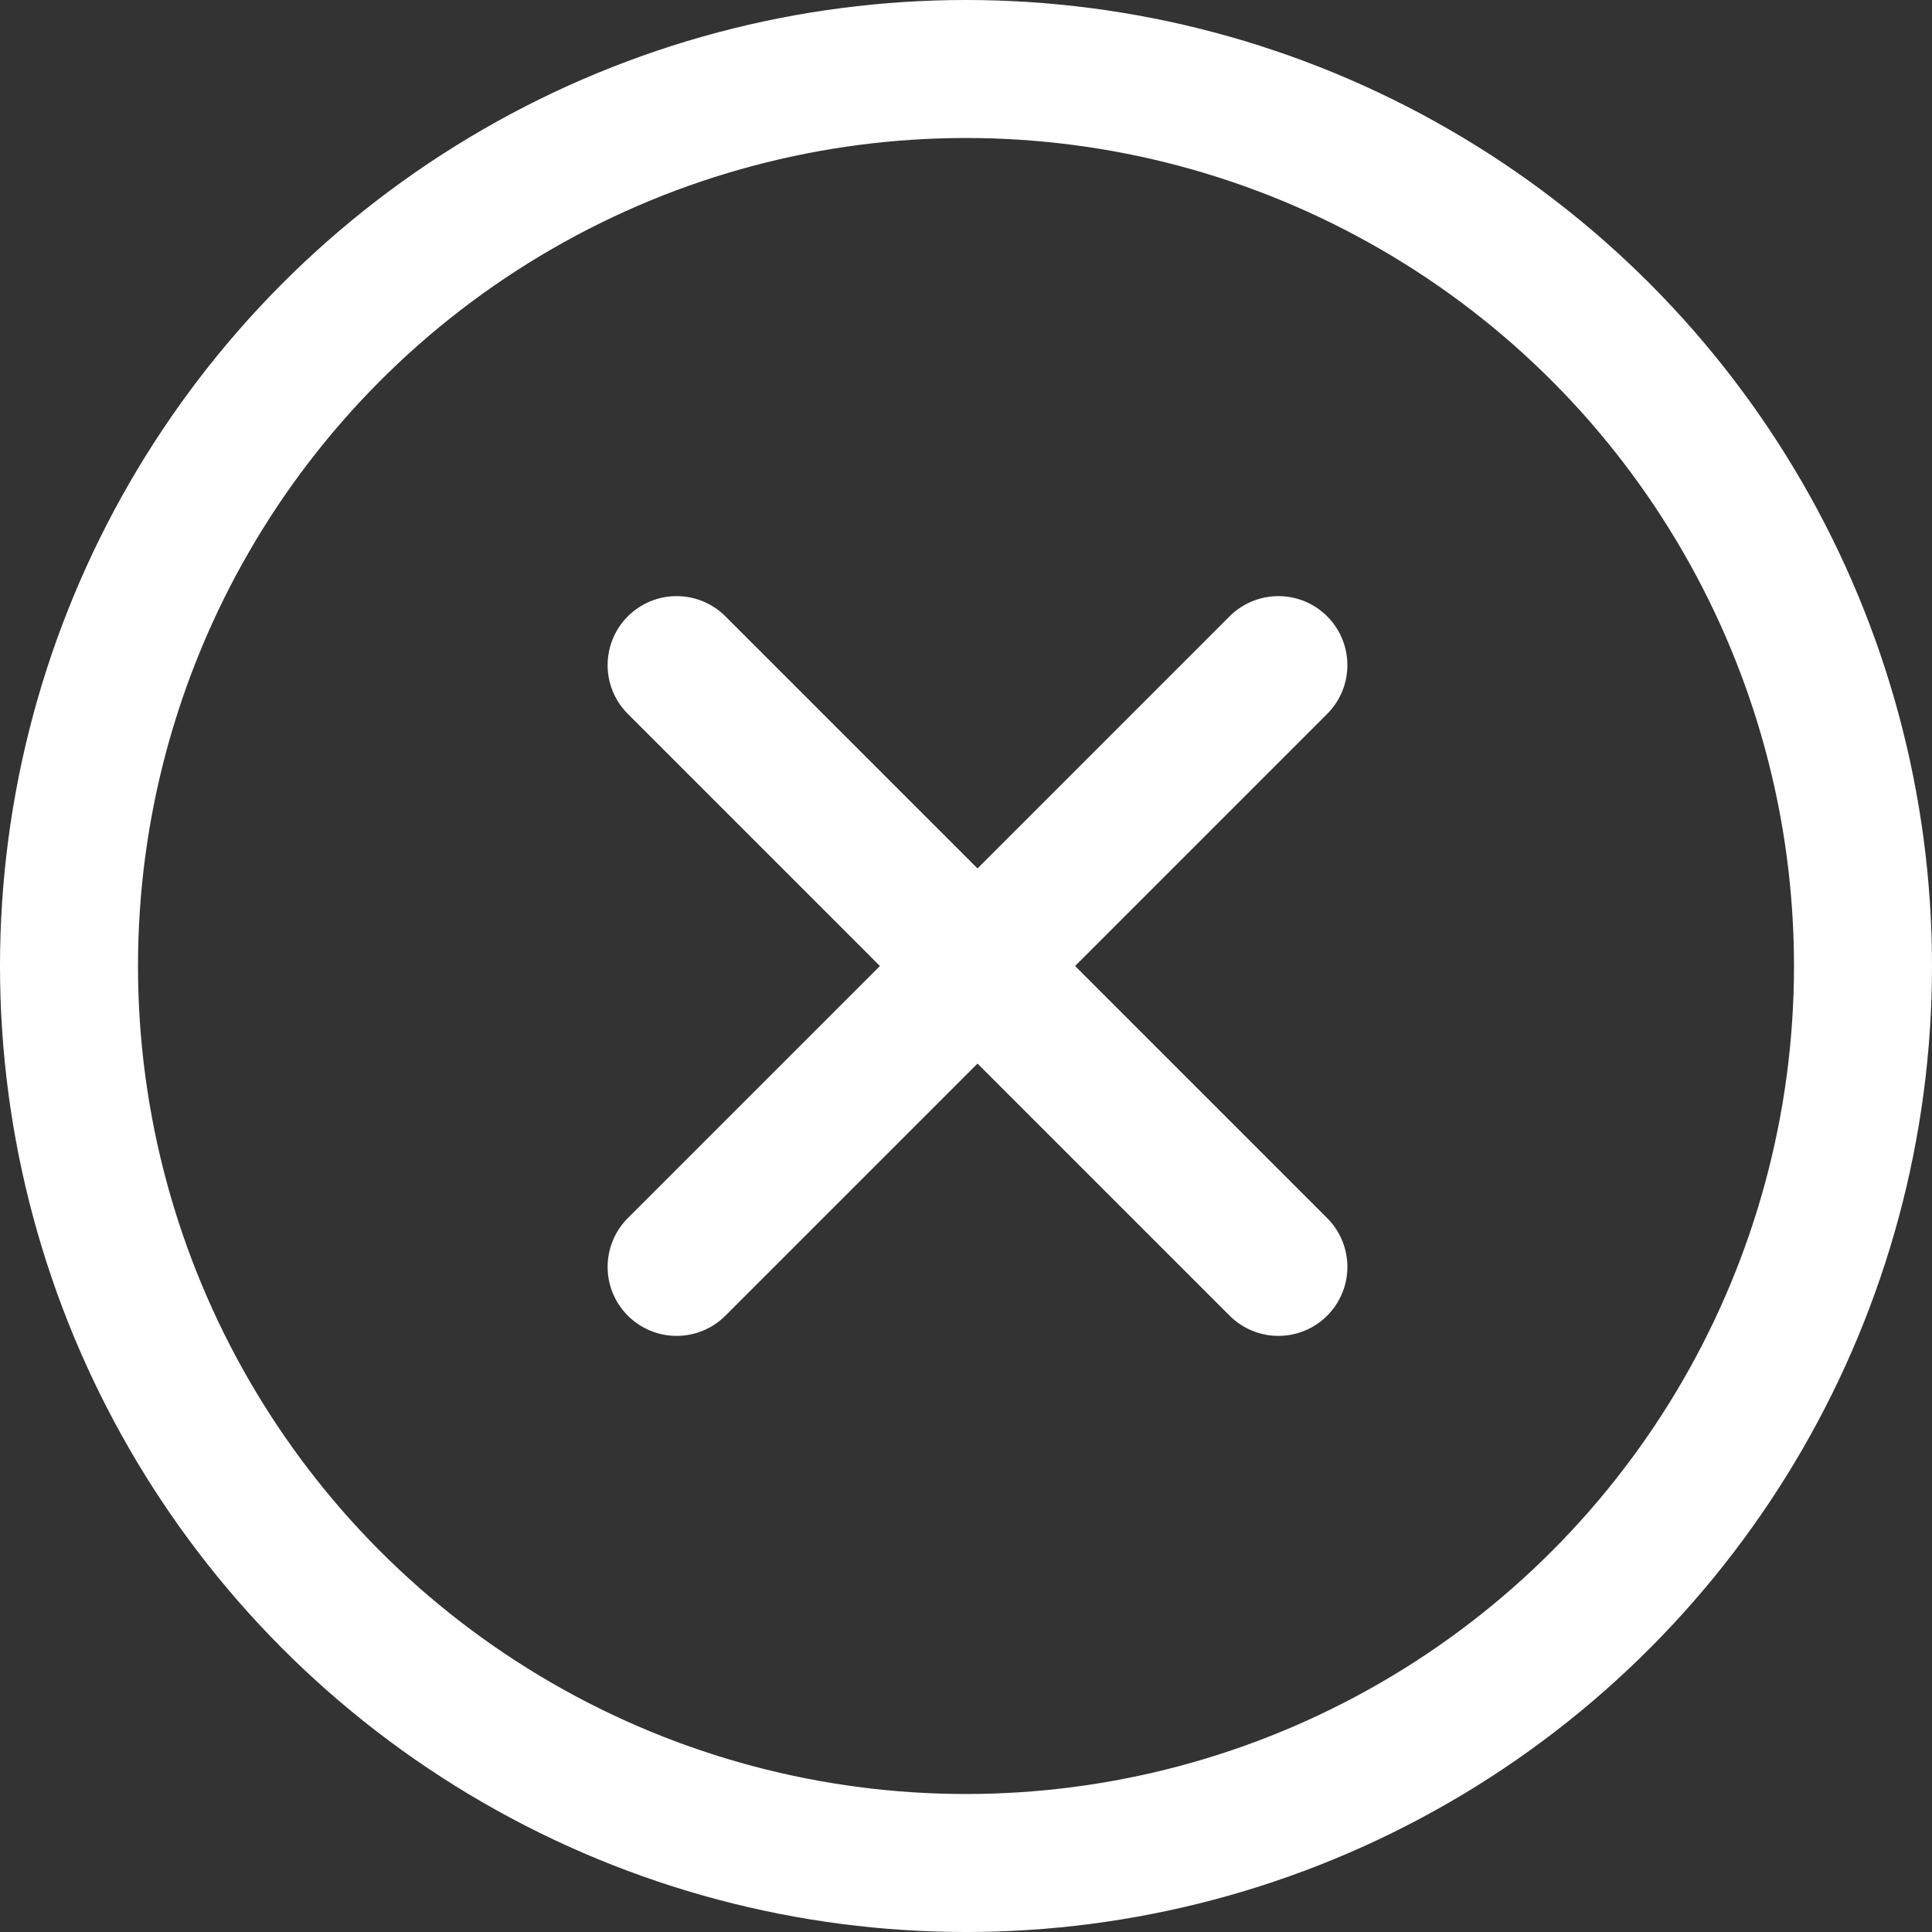 <svg width="42" height="42" viewBox="0 0 42 42" fill="none" xmlns="http://www.w3.org/2000/svg">
<rect x="0" y="0" width="42" height="42" fill="#333333" stroke="none"/>
<circle cx="21" cy="21" r="19.5" stroke="white" stroke-width="3"/>
<path d="M14.709 14.459L27.791 27.541" stroke="white" stroke-width="3" stroke-linecap="round"/>
<path d="M27.791 14.459L14.709 27.541" stroke="white" stroke-width="3" stroke-linecap="round"/>
</svg>

